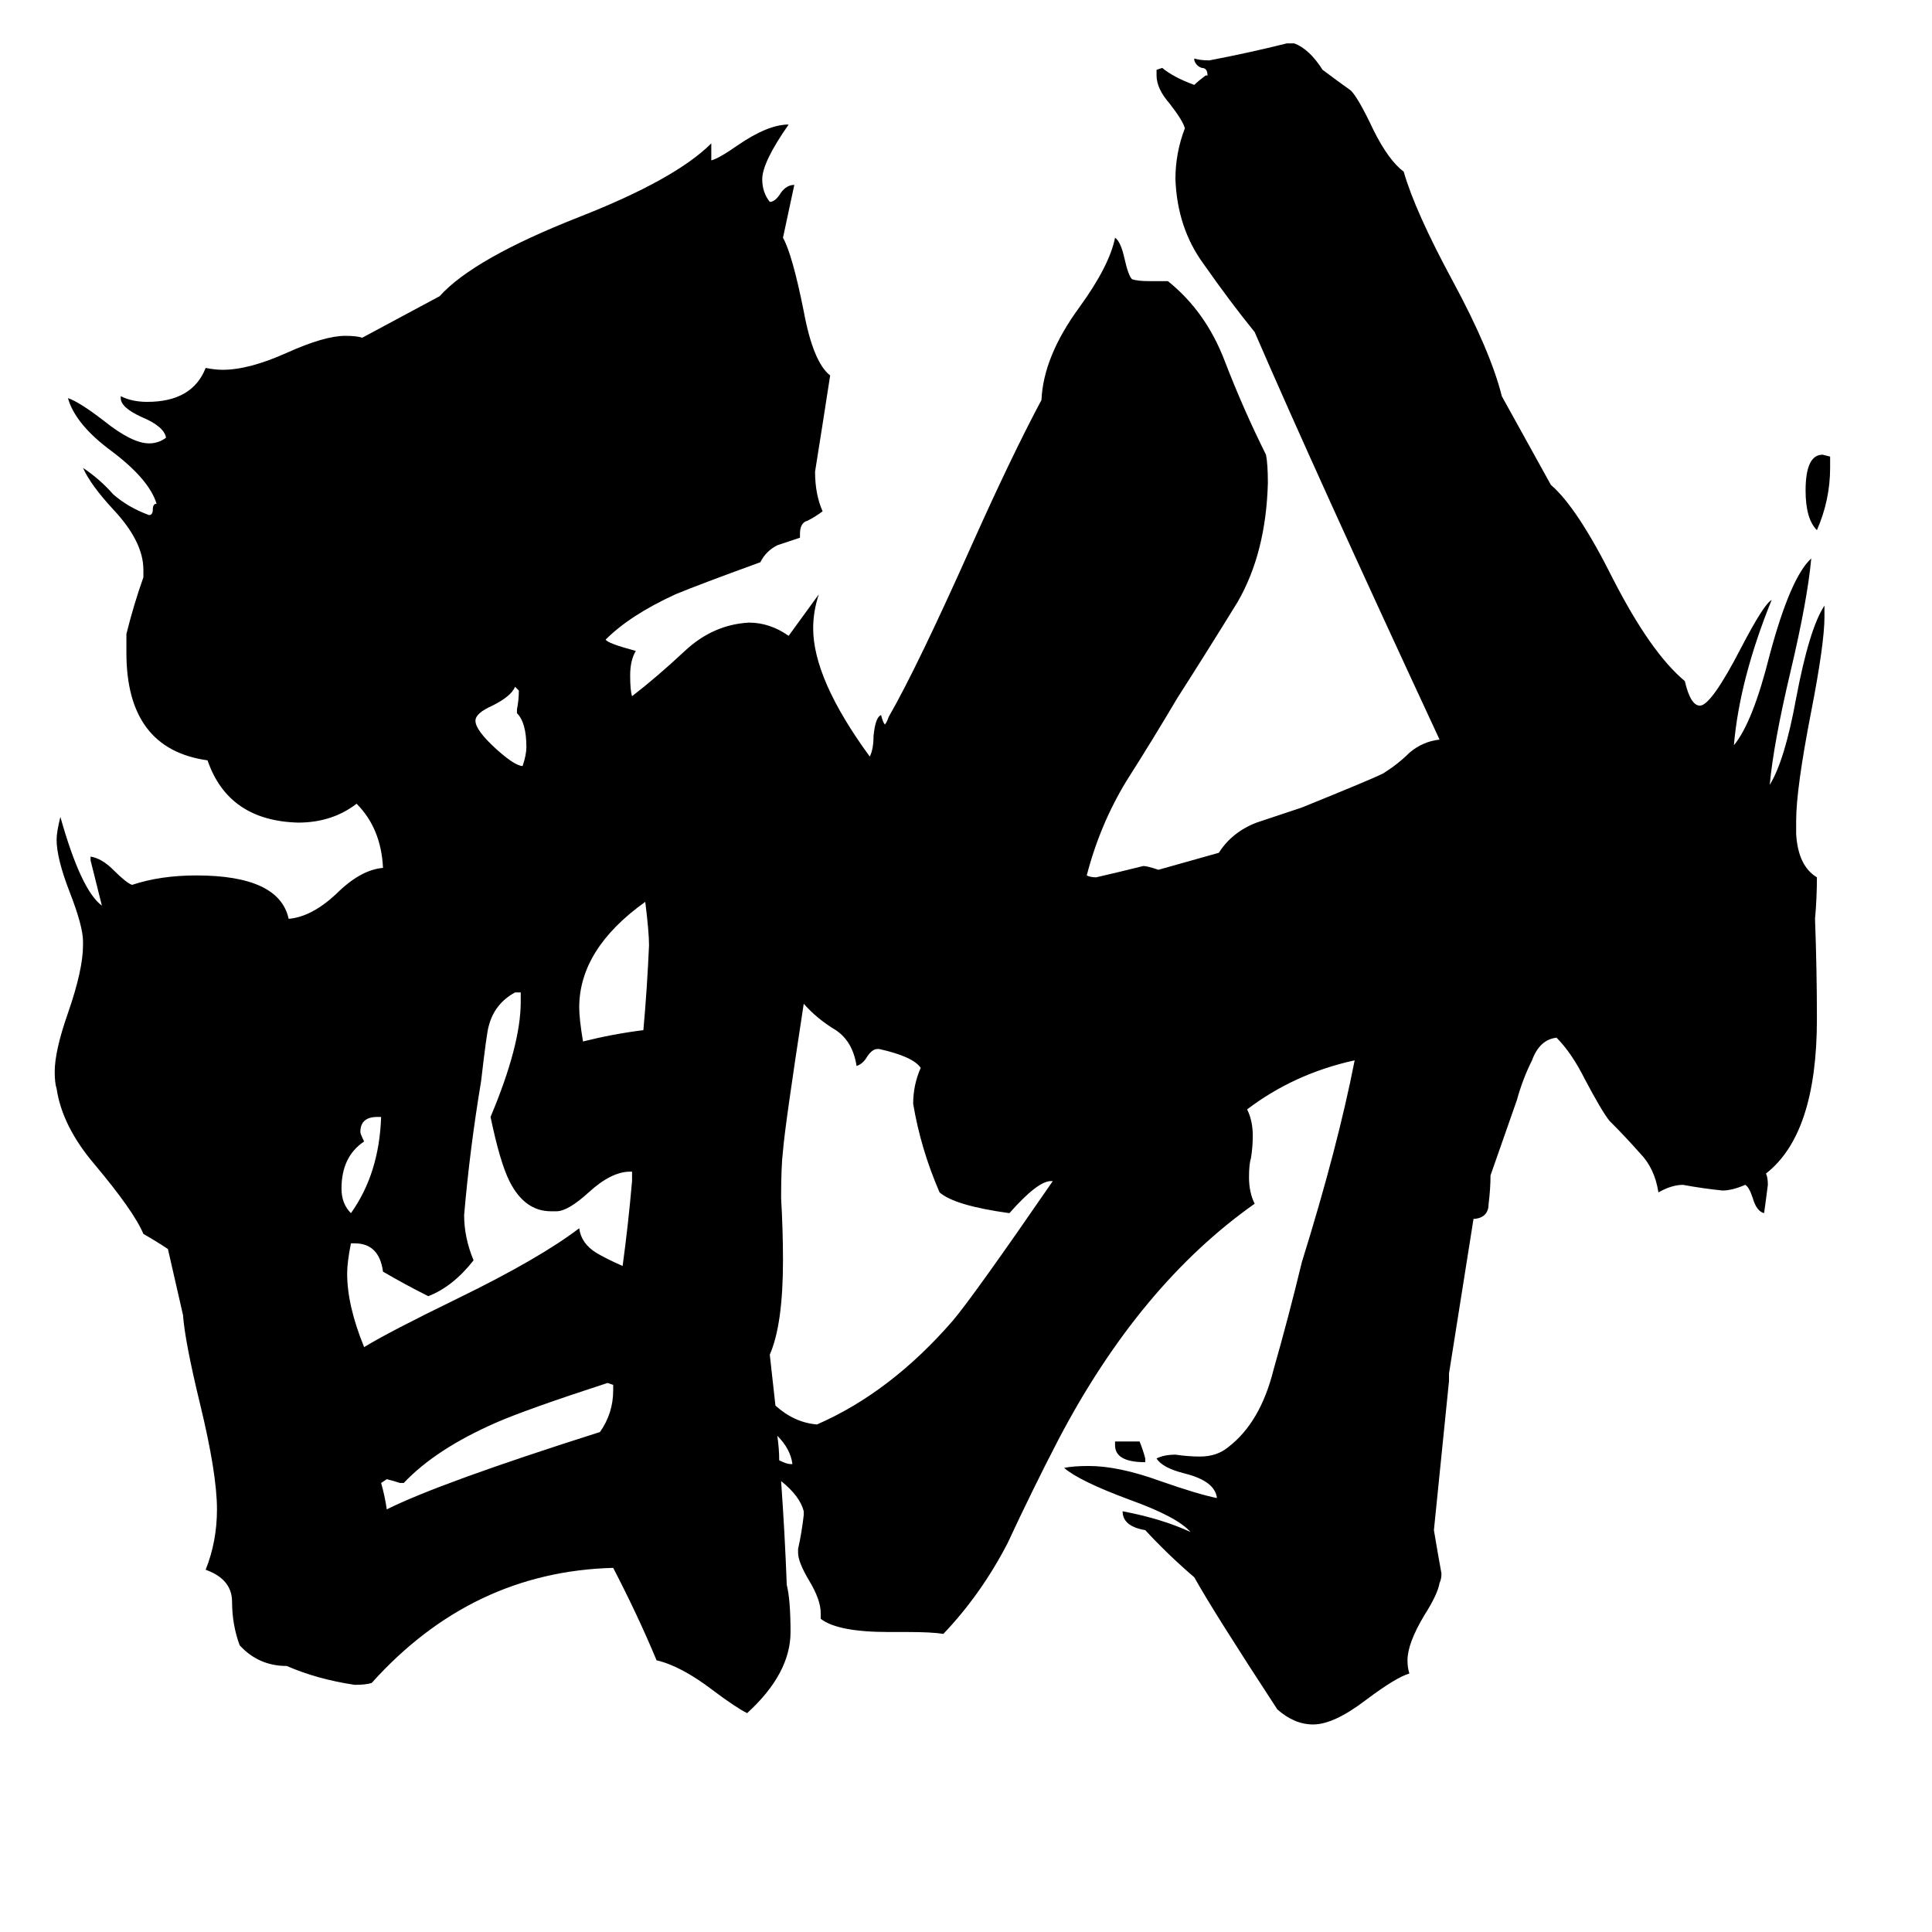 <svg xmlns="http://www.w3.org/2000/svg" viewBox="0 -800 1024 1024">
	<path fill="#000000" d="M607 -27V-25Q591 -25 591 -34V-36H604Q606 -31 607 -27ZM970 -558V-552Q970 -535 963 -519Q957 -525 957 -540Q957 -559 966 -559ZM202 -208H200Q191 -208 191 -200Q191 -199 193 -195Q181 -187 181 -170Q181 -162 186 -157Q201 -178 202 -208ZM274 -422V-424Q275 -429 275 -434L273 -436Q271 -431 261 -426Q252 -422 252 -418Q252 -413 263 -403Q273 -394 277 -394Q279 -400 279 -404Q279 -417 274 -422ZM341 -254Q343 -276 344 -299Q344 -306 342 -322Q307 -297 307 -266Q307 -260 309 -248Q325 -252 341 -254ZM325 -63V-66L322 -67Q279 -53 263 -46Q231 -32 214 -14H212Q209 -15 205 -16L202 -14Q204 -7 205 0Q233 -14 318 -41Q325 -51 325 -63ZM335 -174V-179H334Q324 -179 312 -168Q301 -158 295 -158H292Q278 -158 270 -174Q265 -184 260 -208Q276 -246 276 -269V-274H273Q262 -268 259 -256Q258 -253 255 -227Q249 -191 246 -156Q246 -144 251 -132Q240 -118 227 -113Q215 -119 203 -126Q201 -141 188 -141H186Q184 -131 184 -125Q184 -108 193 -86Q206 -94 243 -112Q286 -133 307 -149Q308 -141 316 -136Q321 -133 330 -129Q333 -151 335 -174ZM461 -399Q463 -403 463 -410Q464 -420 467 -421Q468 -417 469 -416Q470 -417 471 -420Q486 -446 515 -511Q536 -558 552 -588Q553 -611 572 -637Q588 -659 591 -674Q594 -672 596 -663Q598 -654 600 -652Q603 -651 609 -651H619Q639 -635 649 -609Q659 -583 671 -559Q672 -554 672 -544Q671 -507 656 -481Q640 -455 624 -430Q611 -408 597 -386Q583 -363 576 -336Q578 -335 581 -335Q594 -338 606 -341Q608 -341 614 -339L646 -348Q653 -359 666 -364Q678 -368 690 -372Q727 -387 733 -390Q741 -395 747 -401Q754 -407 763 -408Q697 -550 665 -624Q652 -640 638 -660Q624 -679 623 -705Q623 -719 628 -732Q627 -736 620 -745Q613 -753 613 -760V-763L616 -764Q622 -759 633 -755Q635 -757 639 -760H640Q640 -764 637 -764Q634 -765 633 -768V-769Q636 -768 641 -768Q662 -772 682 -777H686Q694 -774 701 -763Q709 -757 716 -752Q720 -748 728 -731Q736 -715 744 -709Q750 -688 770 -651Q790 -614 796 -590L822 -543Q836 -531 855 -493Q875 -454 893 -439Q896 -426 901 -426Q907 -426 923 -457Q935 -480 939 -482Q922 -440 919 -405Q929 -417 938 -453Q949 -494 960 -504Q958 -482 949 -444Q940 -406 938 -384Q946 -397 952 -430Q959 -467 967 -479V-473Q967 -459 960 -423Q952 -382 952 -365V-358Q953 -341 963 -335Q963 -324 962 -313Q963 -286 963 -260Q963 -199 936 -178Q937 -176 937 -172Q936 -164 935 -157Q931 -158 929 -165Q927 -171 925 -172Q918 -169 913 -169Q903 -170 892 -172Q886 -172 879 -168Q877 -181 869 -189Q862 -197 853 -206Q849 -211 840 -228Q833 -242 825 -250Q816 -249 812 -238Q807 -228 804 -217Q797 -197 790 -177Q790 -170 789 -162Q789 -155 782 -154H781L768 -72V-68Q764 -28 760 11Q762 23 764 34Q764 37 763 39Q762 45 755 56Q746 71 746 80Q746 84 747 87Q740 89 724 101Q707 114 696 114Q686 114 677 106Q643 54 633 36Q619 24 607 11Q595 9 595 1Q616 5 631 12Q624 4 599 -5Q572 -15 564 -22Q569 -23 577 -23Q593 -23 615 -15Q635 -8 645 -6Q644 -15 628 -19Q616 -22 613 -27Q617 -29 623 -29Q630 -28 636 -28Q645 -28 651 -33Q668 -46 675 -74Q683 -102 690 -131Q709 -192 718 -238Q686 -231 661 -212Q664 -206 664 -198Q664 -192 663 -186Q662 -183 662 -176Q662 -168 665 -162Q604 -119 561 -37Q547 -10 534 18Q520 45 500 66Q494 65 481 65H471Q444 65 435 58V55Q435 48 429 38Q423 28 423 23V21Q425 12 426 3V1Q424 -7 414 -15Q416 13 417 40Q419 48 419 65Q419 87 396 108Q390 105 378 96Q361 83 348 80Q338 56 325 31Q250 33 197 92Q194 93 188 93Q168 90 152 83Q137 83 127 72Q123 61 123 49Q123 37 109 32Q115 17 115 0Q115 -19 106 -56Q98 -89 97 -103L89 -138Q83 -142 76 -146Q71 -158 50 -183Q33 -203 30 -223Q29 -226 29 -232Q29 -243 36 -263Q44 -286 44 -299V-301Q44 -309 37 -327Q30 -345 30 -355Q30 -359 32 -367Q43 -328 54 -320Q51 -332 48 -344V-346Q54 -345 60 -339Q67 -332 70 -331Q85 -336 104 -336Q148 -336 153 -313Q165 -314 178 -326Q191 -339 203 -340Q202 -361 189 -374Q176 -364 158 -364Q121 -365 110 -397Q67 -403 67 -454V-464Q71 -480 76 -494V-498Q76 -513 60 -530Q48 -543 44 -552Q53 -546 60 -538Q68 -531 79 -527Q81 -527 81 -530Q81 -533 83 -533Q79 -546 59 -561Q40 -575 36 -589Q42 -587 55 -577Q70 -565 79 -565Q84 -565 88 -568Q87 -574 75 -579Q64 -584 64 -589V-590Q70 -587 78 -587Q102 -587 109 -605Q114 -604 118 -604Q132 -604 152 -613Q172 -622 183 -622Q189 -622 192 -621L233 -643Q251 -663 307 -685Q358 -705 377 -724V-715Q381 -716 391 -723Q407 -734 418 -734Q404 -714 404 -705Q404 -698 408 -693Q411 -693 414 -698Q417 -702 421 -702L415 -674Q420 -665 426 -635Q431 -608 440 -601Q436 -575 432 -550Q432 -538 436 -529Q432 -526 428 -524Q424 -523 424 -517V-515Q418 -513 412 -511Q406 -508 403 -502Q370 -490 358 -485Q334 -474 321 -461Q322 -459 337 -455Q334 -450 334 -442Q334 -434 335 -431Q348 -441 363 -455Q378 -469 397 -470Q408 -470 418 -463Q426 -474 434 -485Q431 -476 431 -467Q431 -440 461 -399ZM426 -268Q416 -203 415 -190Q414 -182 414 -165Q415 -148 415 -132Q415 -98 408 -82L411 -55Q421 -46 433 -45Q472 -62 505 -100Q516 -113 558 -174H557Q550 -174 535 -157Q506 -161 498 -168Q488 -191 484 -215Q484 -225 488 -234Q484 -240 466 -244H465Q462 -244 459 -239Q457 -236 454 -235Q452 -248 443 -254Q433 -260 426 -268ZM413 -26Q417 -24 419 -24H420Q419 -32 412 -39Q413 -32 413 -26Z"/>
</svg>
